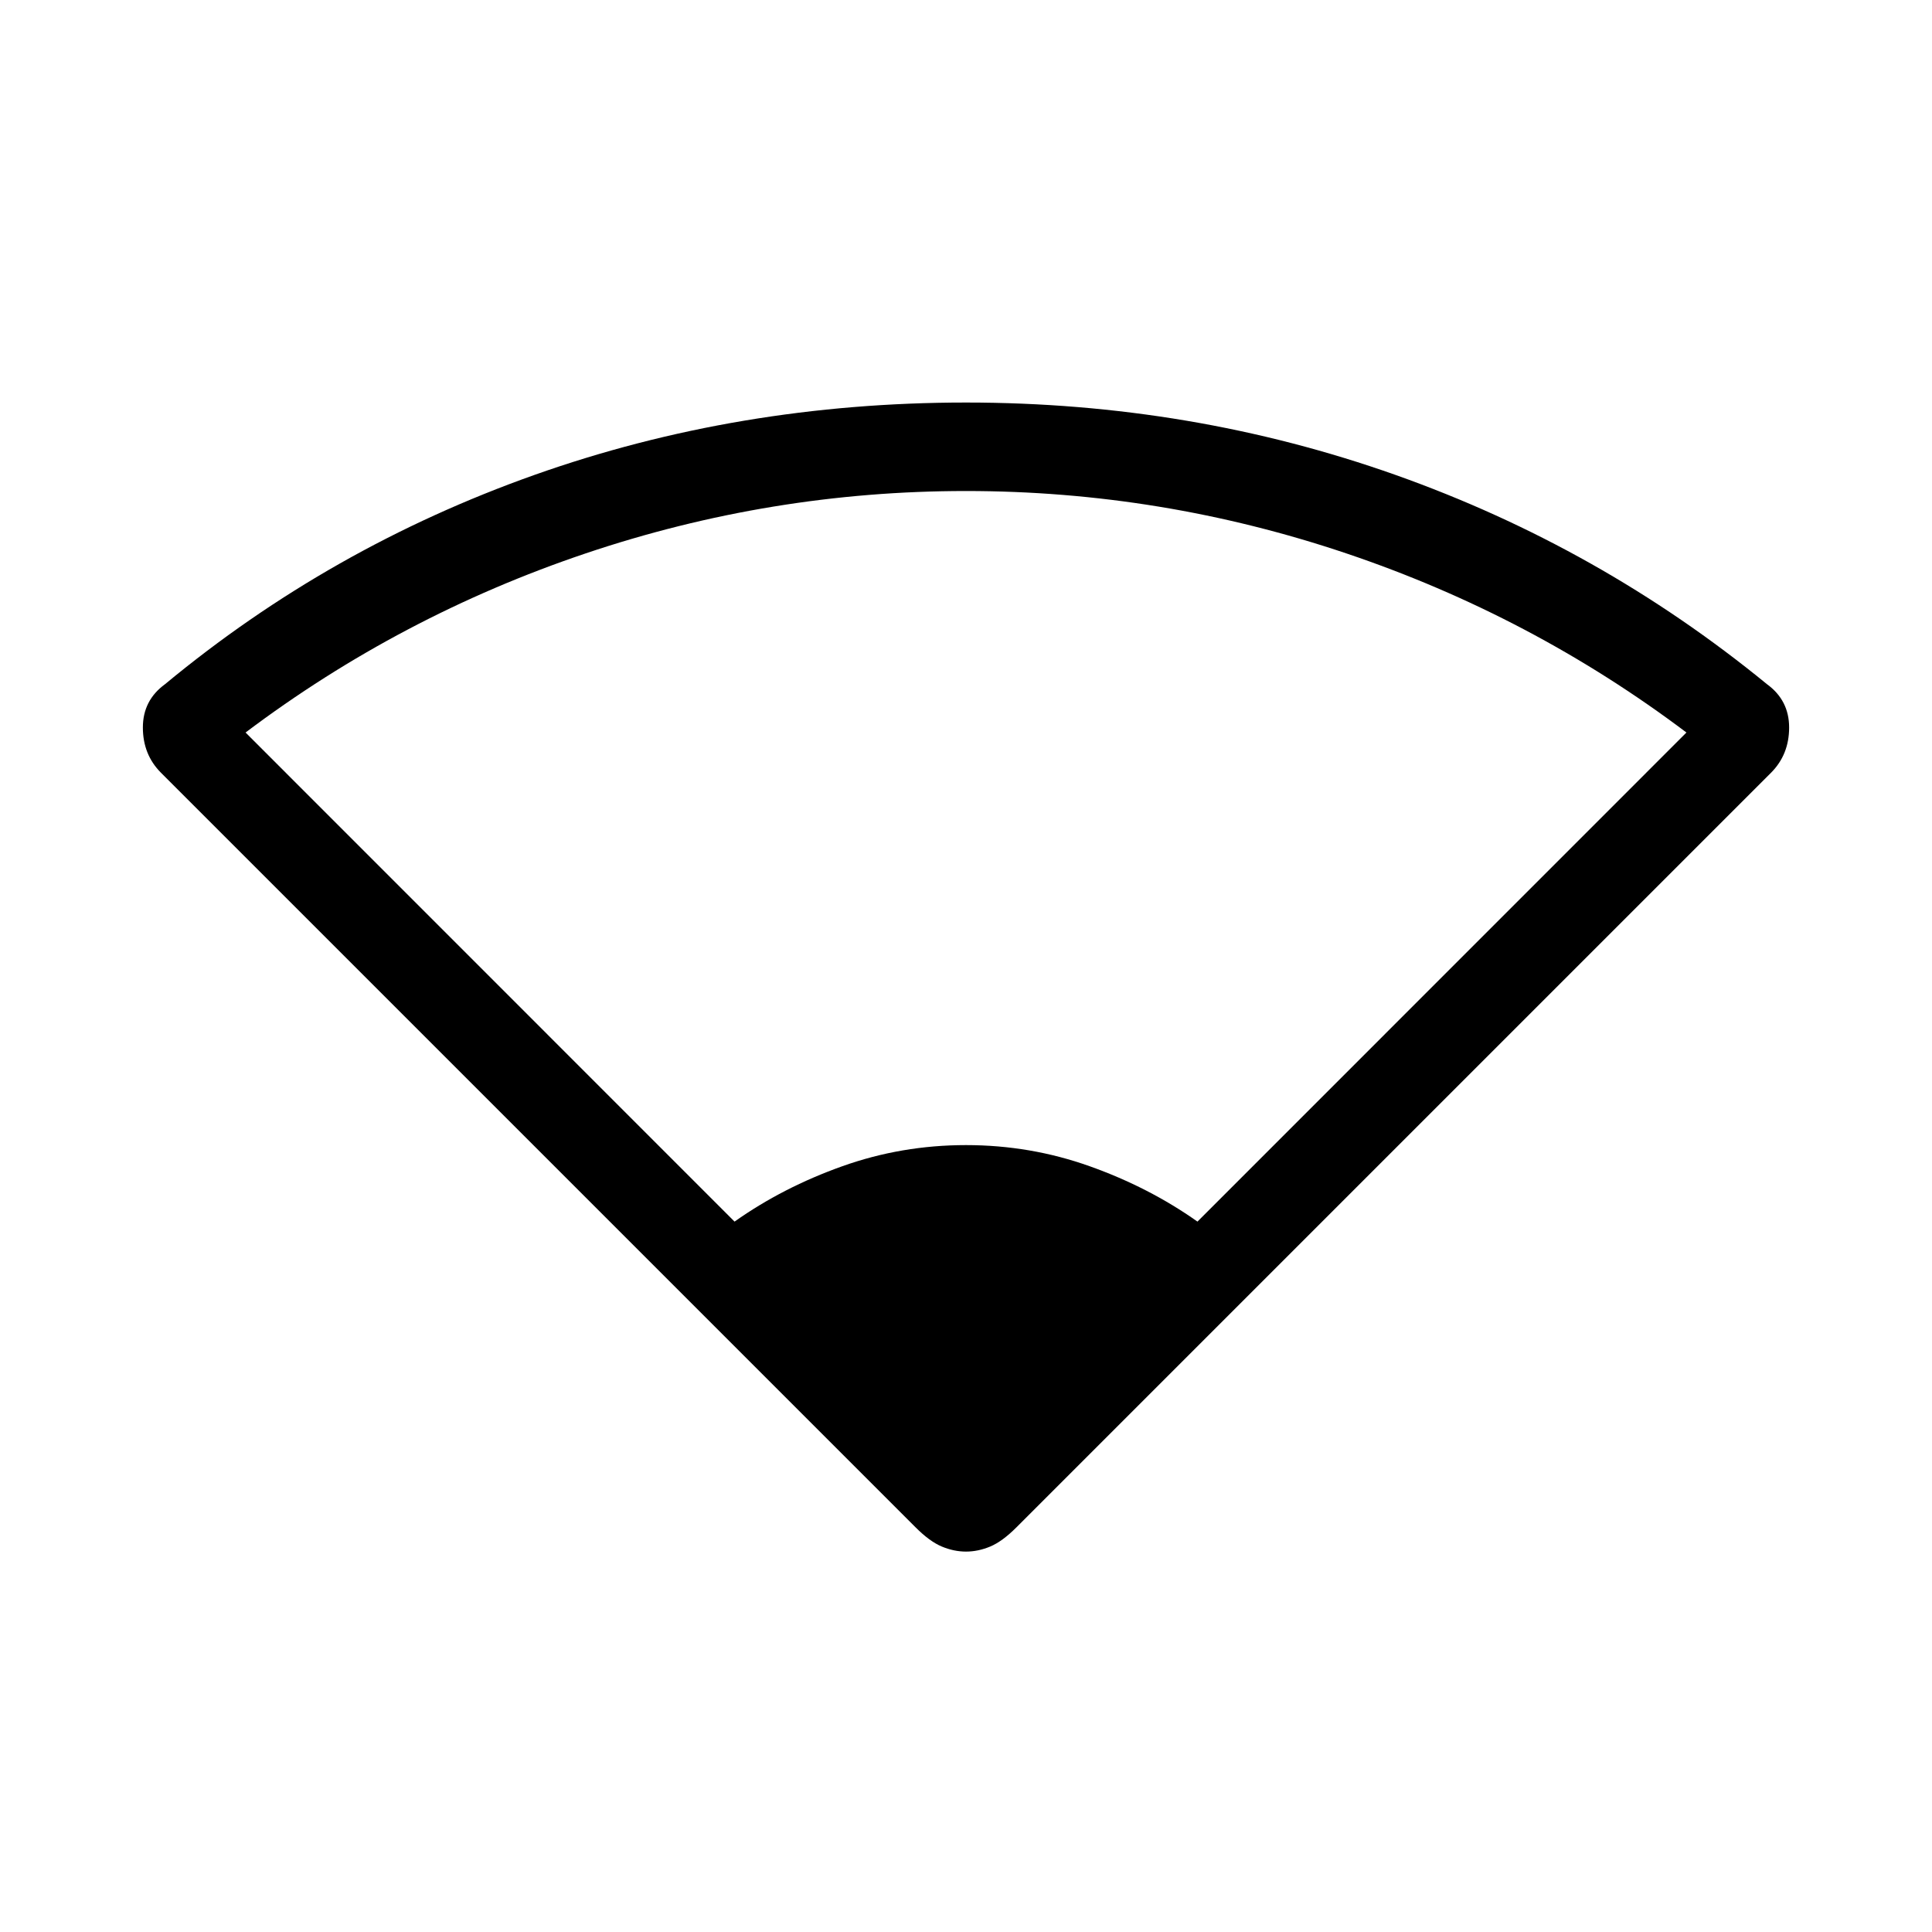 <svg xmlns="http://www.w3.org/2000/svg" height="20" width="20"><path d="M7.604 12.646Q8.104 12.292 8.719 12.073Q9.333 11.854 10 11.854Q10.667 11.854 11.281 12.073Q11.896 12.292 12.396 12.646L17.458 7.583Q15.854 6.375 13.938 5.729Q12.021 5.083 10 5.083Q7.979 5.083 6.062 5.729Q4.146 6.375 2.542 7.583ZM10 16.062Q9.875 16.062 9.75 16.01Q9.625 15.958 9.479 15.812L1.667 8Q1.479 7.812 1.479 7.531Q1.479 7.25 1.708 7.083Q3.417 5.667 5.531 4.917Q7.646 4.167 10 4.167Q12.333 4.167 14.448 4.917Q16.562 5.667 18.292 7.083Q18.521 7.25 18.521 7.531Q18.521 7.812 18.333 8L10.521 15.812Q10.375 15.958 10.25 16.01Q10.125 16.062 10 16.062Z"/></svg>